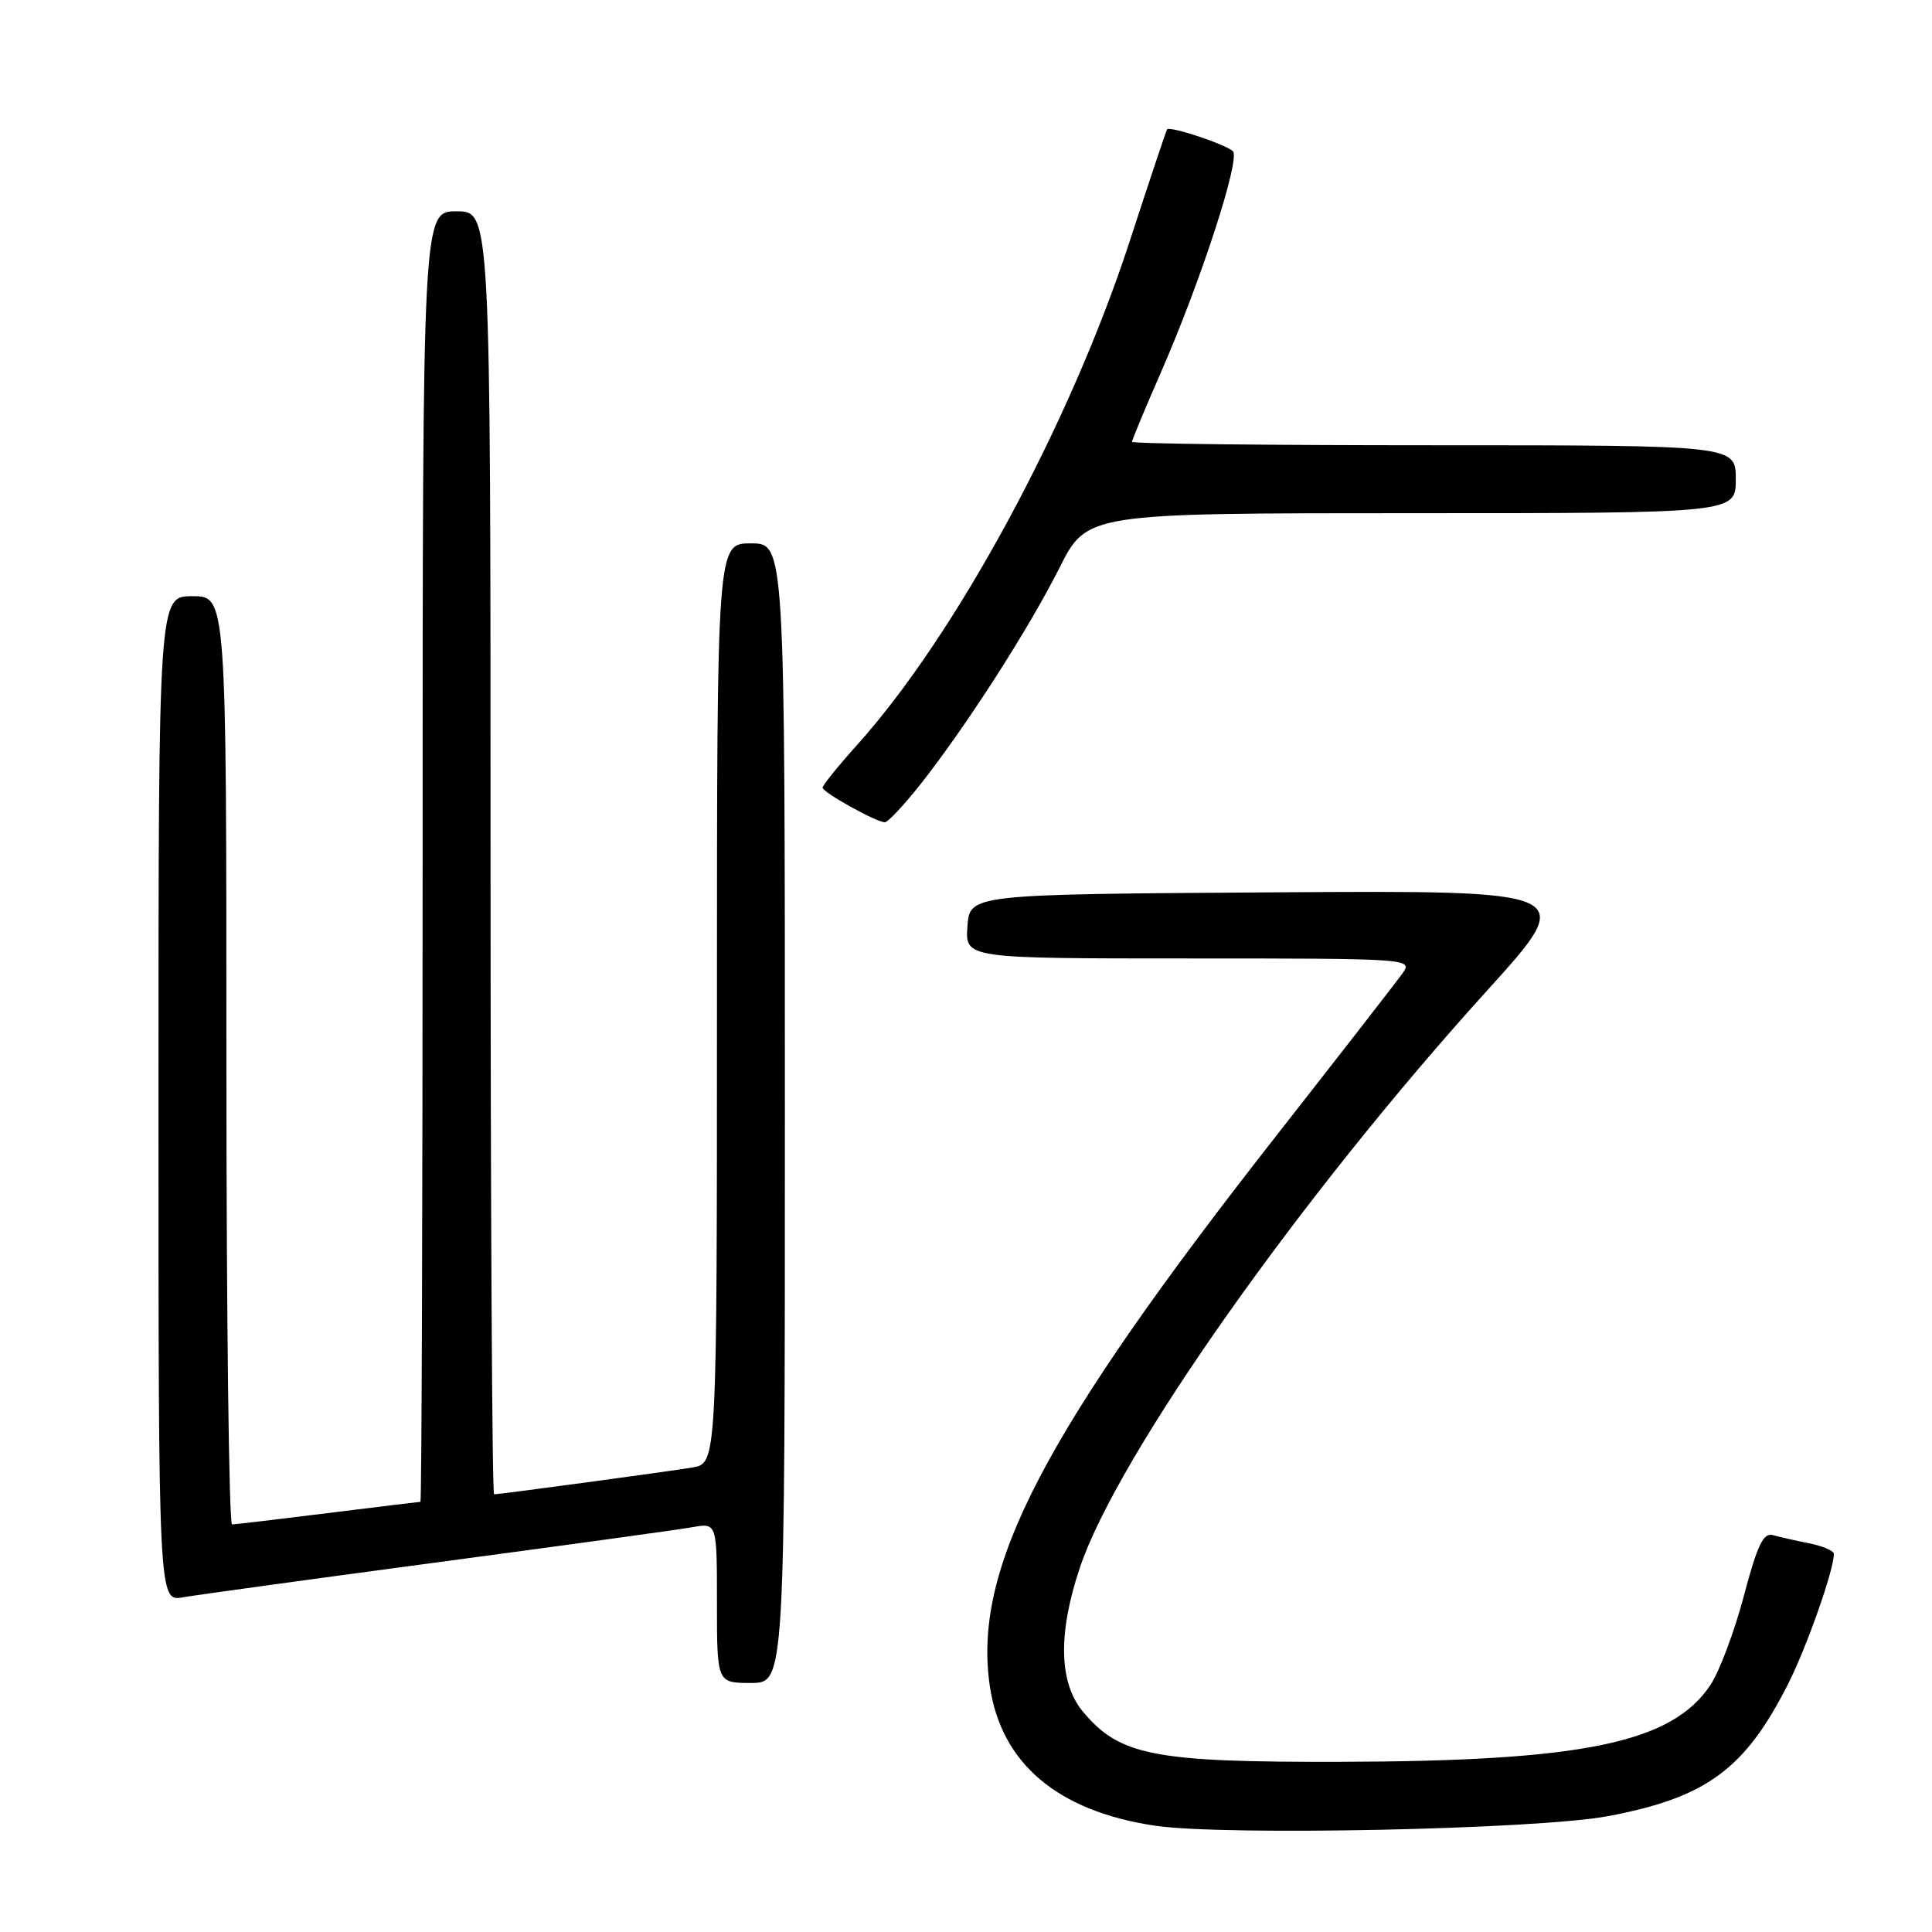 <?xml version="1.0" encoding="UTF-8" standalone="no"?>
<!DOCTYPE svg PUBLIC "-//W3C//DTD SVG 1.1//EN" "http://www.w3.org/Graphics/SVG/1.1/DTD/svg11.dtd" >
<svg xmlns="http://www.w3.org/2000/svg" xmlns:xlink="http://www.w3.org/1999/xlink" version="1.1" viewBox="0 0 256 256">
 <g >
 <path fill="currentColor"
d=" M 213.06 240.65 C 226.09 238.20 231.23 234.43 236.95 223.10 C 239.42 218.20 243.00 208.03 243.00 205.90 C 243.00 205.49 241.54 204.86 239.75 204.50 C 237.96 204.15 235.78 203.65 234.91 203.41 C 233.65 203.06 232.84 204.77 231.07 211.47 C 229.83 216.15 227.85 221.44 226.66 223.24 C 221.56 230.94 209.83 233.38 177.50 233.45 C 152.91 233.51 148.39 232.63 143.53 226.85 C 140.31 223.02 140.15 216.46 143.09 207.72 C 148.06 192.91 172.26 158.61 197.06 131.24 C 209.07 117.98 209.07 117.98 168.79 118.24 C 128.50 118.50 128.50 118.50 128.19 122.75 C 127.89 127.00 127.89 127.00 157.56 127.00 C 186.72 127.00 187.22 127.03 185.87 128.93 C 185.12 130.00 177.68 139.56 169.36 150.18 C 138.18 189.94 128.85 207.83 131.16 223.44 C 132.67 233.67 140.12 239.97 153.00 241.91 C 162.12 243.28 203.71 242.41 213.06 240.65 Z  M 104.00 147.50 C 104.00 72.00 104.00 72.00 99.50 72.00 C 95.00 72.00 95.00 72.00 95.00 132.95 C 95.00 193.91 95.00 193.91 91.75 194.45 C 88.31 195.02 66.26 198.00 65.47 198.00 C 65.21 198.00 65.00 159.75 65.00 113.00 C 65.00 28.00 65.00 28.00 60.50 28.00 C 56.00 28.00 56.00 28.00 56.00 113.50 C 56.00 160.53 55.87 199.00 55.71 199.00 C 55.55 199.00 50.04 199.67 43.46 200.49 C 36.88 201.31 31.16 201.99 30.75 201.99 C 30.34 202.00 30.00 174.32 30.00 140.50 C 30.00 79.00 30.00 79.00 25.50 79.00 C 21.00 79.00 21.00 79.00 21.00 145.61 C 21.00 212.22 21.00 212.22 24.25 211.65 C 26.04 211.34 41.23 209.25 58.00 207.01 C 74.78 204.77 89.96 202.68 91.75 202.36 C 95.00 201.78 95.00 201.78 95.00 212.39 C 95.00 223.00 95.00 223.00 99.50 223.00 C 104.00 223.00 104.00 223.00 104.00 147.50 Z  M 121.95 103.94 C 127.98 96.31 136.29 83.38 140.38 75.25 C 144.03 68.00 144.03 68.00 187.01 68.00 C 230.00 68.00 230.00 68.00 230.00 63.50 C 230.00 59.00 230.00 59.00 190.00 59.00 C 168.00 59.00 150.00 58.80 150.00 58.54 C 150.00 58.29 151.73 54.13 153.85 49.29 C 159.12 37.25 164.41 20.99 163.36 20.03 C 162.33 19.09 154.96 16.65 154.64 17.15 C 154.51 17.34 152.28 24.02 149.68 32.00 C 141.78 56.22 126.66 84.15 113.56 98.72 C 111.05 101.51 109.00 104.05 109.00 104.37 C 109.00 104.99 115.99 108.88 117.23 108.96 C 117.63 108.98 119.75 106.72 121.95 103.94 Z "/>
</g>
</svg>